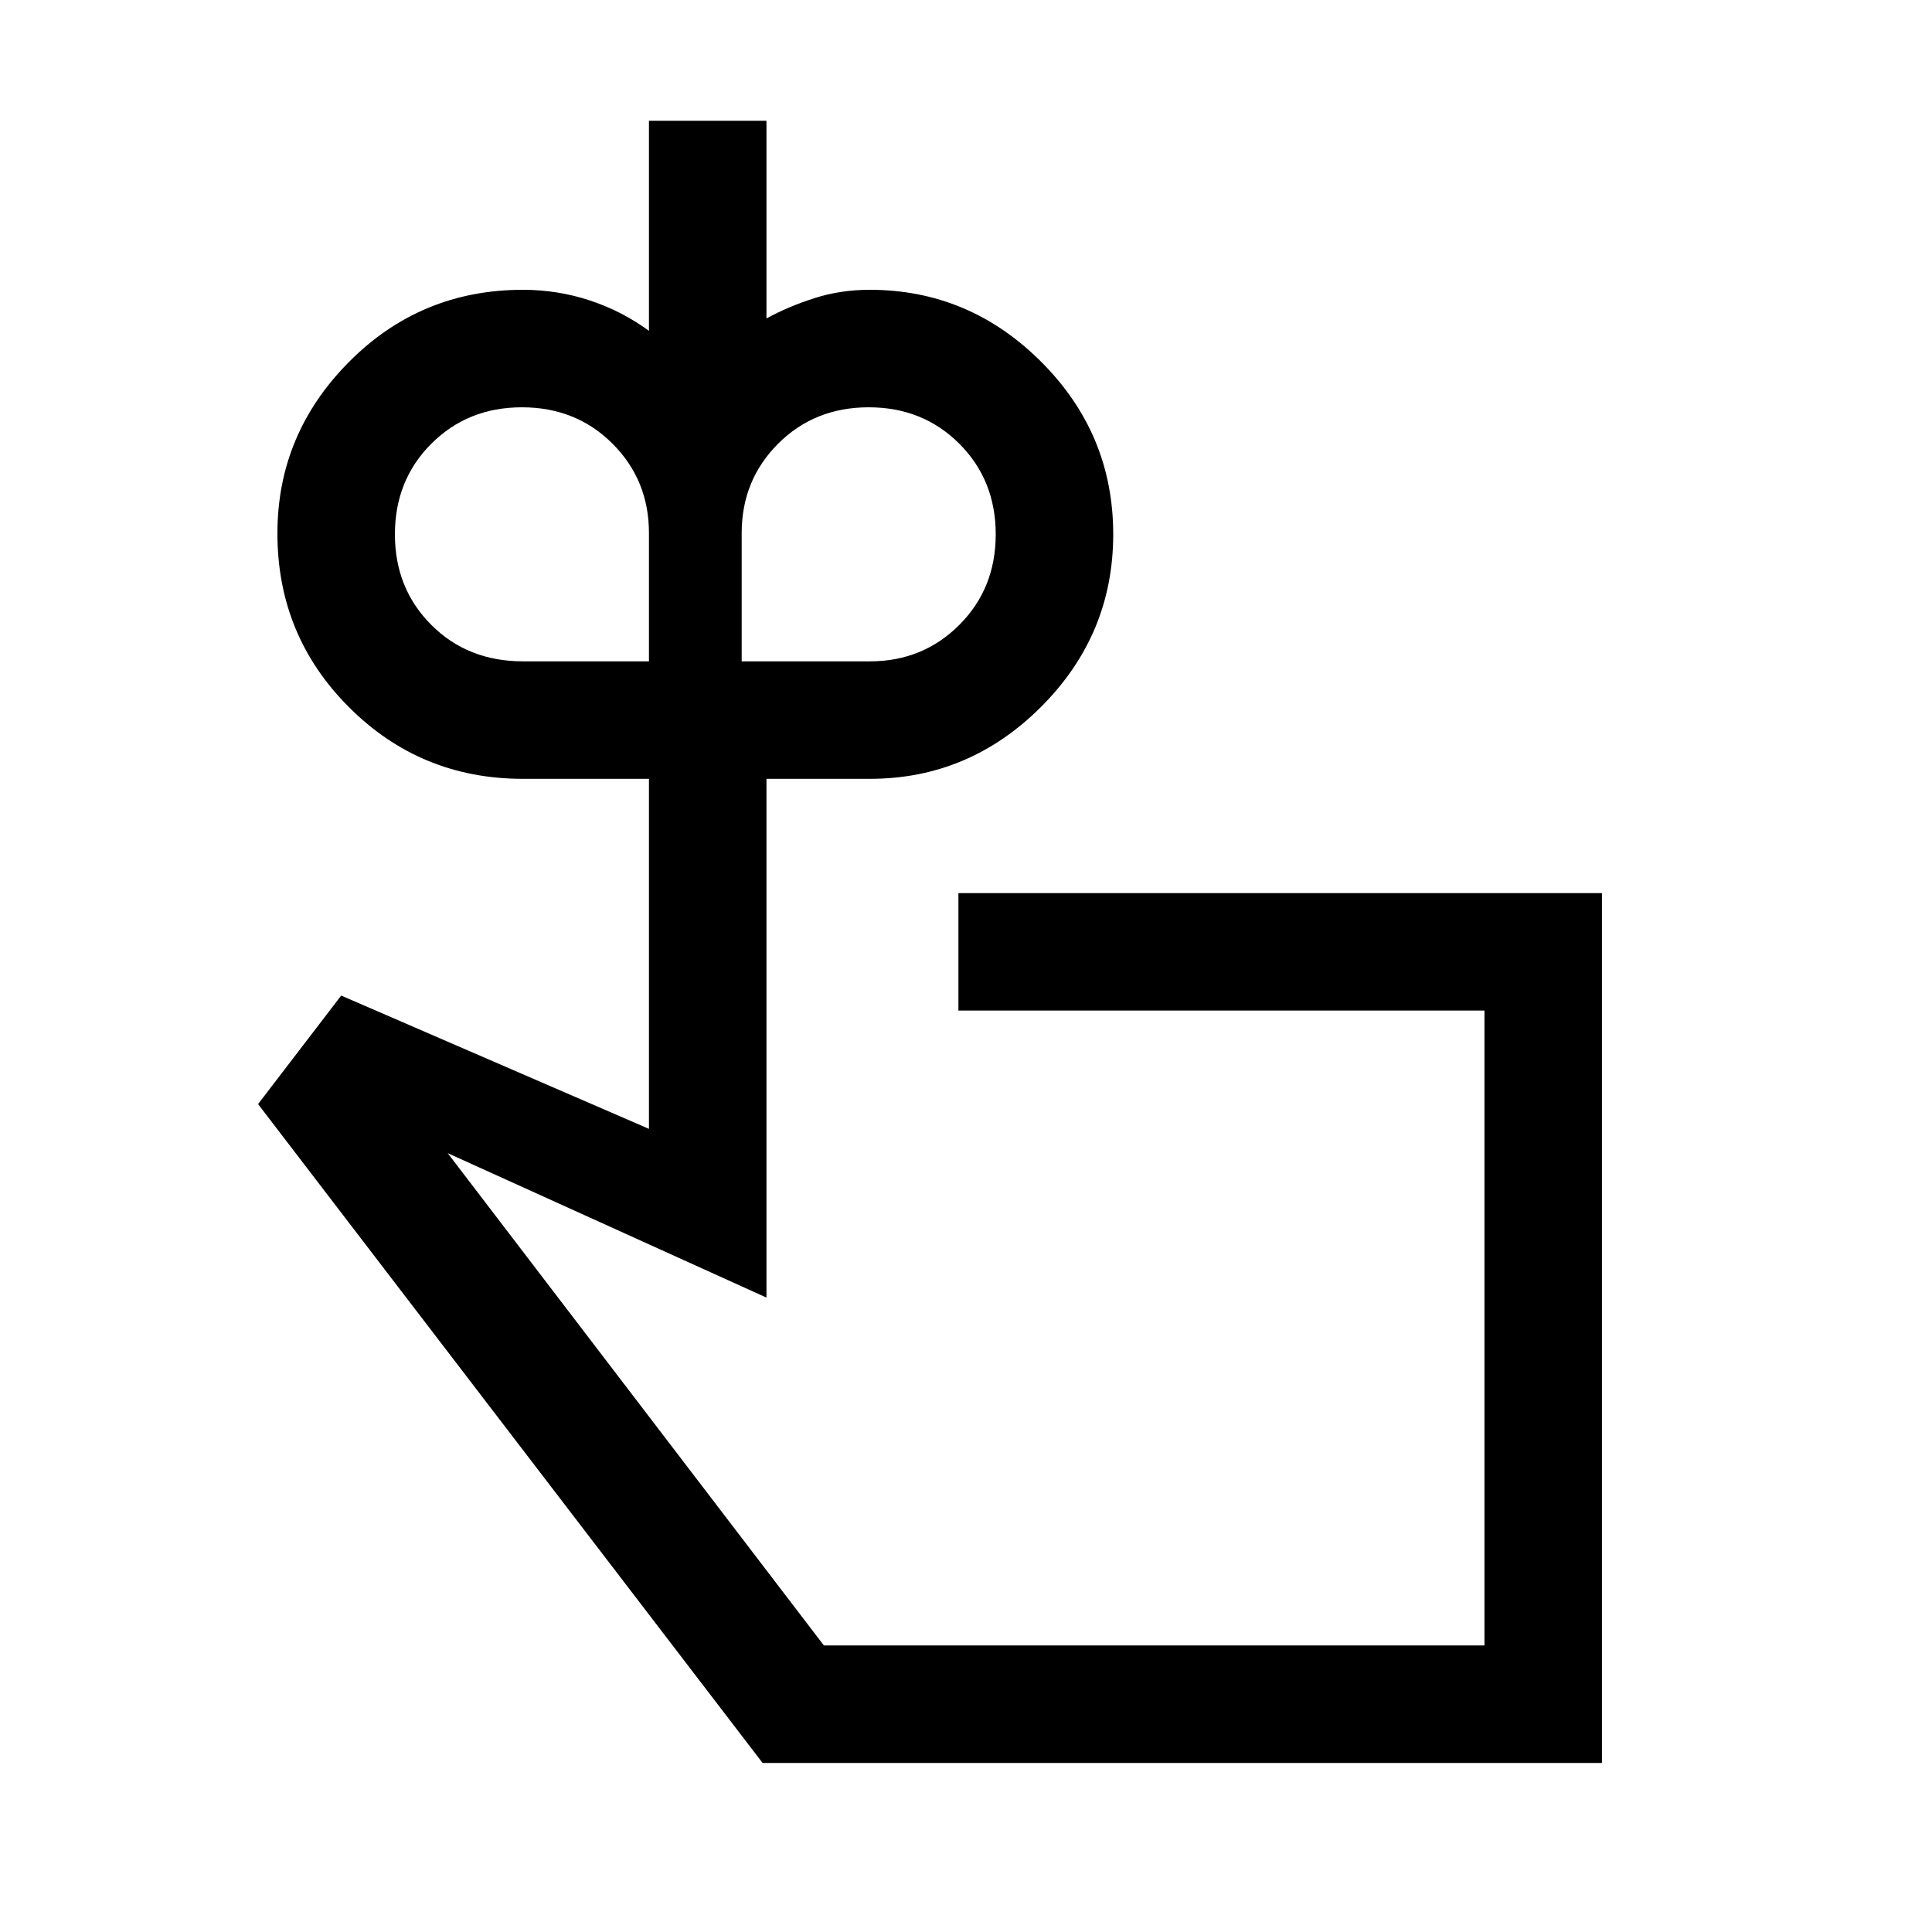 <svg xmlns="http://www.w3.org/2000/svg" height="48" viewBox="0 -960 960 960" width="48"><path d="M259.846-631.384h62.616v-63.721q0-26.317-18.096-44.414-18.096-18.096-45.02-18.096-26.923 0-45.019 18.096-18.096 18.097-18.096 45.02 0 26.923 18.096 45.019t45.519 18.096Zm172.413 0q26.318 0 44.414-18.096t18.096-45.019q0-26.923-18.096-45.02-18.096-18.096-45.019-18.096-26.924 0-45.02 18.096-18.096 18.097-18.096 44.414v63.721h63.721Zm141.125 330.768ZM795.999-84.002H378.923L128.232-411.385l41.307-53.922 152.923 66.23V-573h-62.616q-50.833 0-86.416-35.57t-35.583-86.384q0-49.398 35.583-85.221 35.583-35.824 86.416-35.824 17.156 0 33.136 5.253 15.98 5.253 29.48 15.132v-104.385h58.384v98.232q10.852-5.924 23.82-10.078 12.967-4.154 27.488-4.154 49.416 0 85.207 35.779 35.792 35.778 35.792 85.676 0 49.897-35.792 85.721Q481.57-573 432.154-573h-51.308v257.767L222.46-387.002l186.924 244.617h328.231v-315.461H476.231v-58.384h319.768v432.229Z"/></svg>